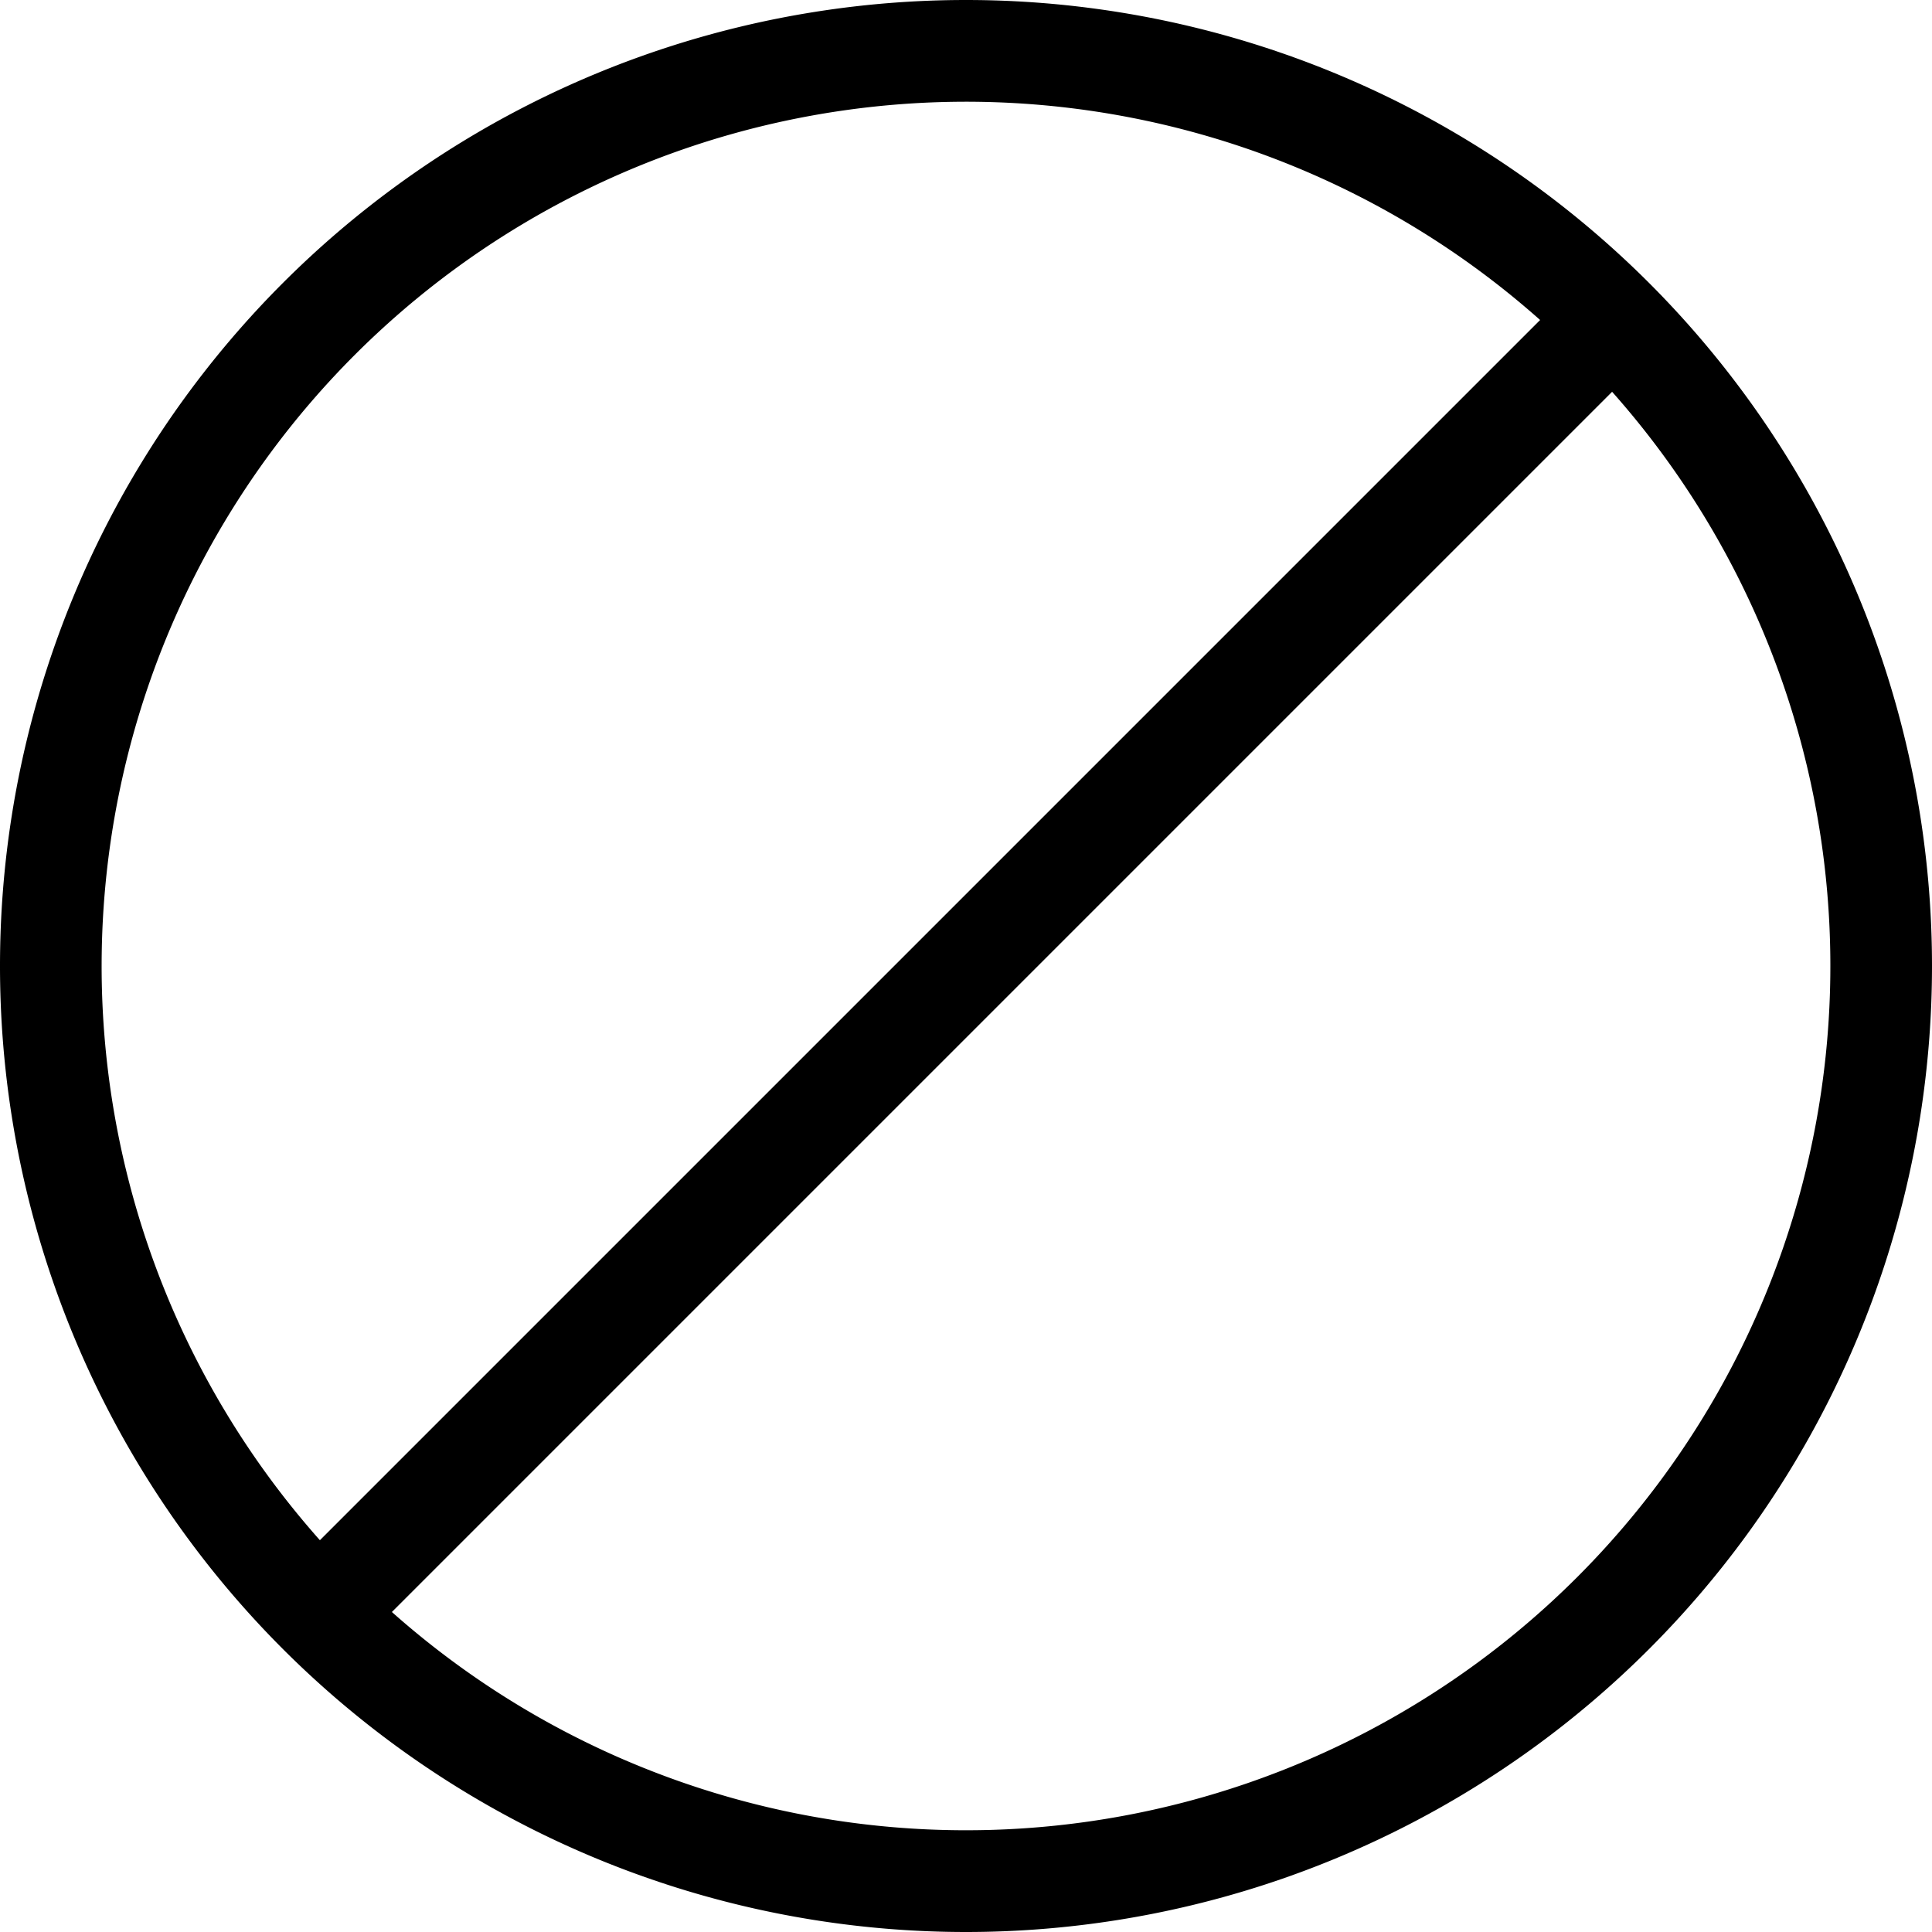 <svg t="1735745585274" class="icon" viewBox="0 0 1024 1024" version="1.1" xmlns="http://www.w3.org/2000/svg" p-id="5355" width="200" height="200"><path d="M169.553 816.344l646.737-646.737a458.105 458.105 0 0 0-646.737 646.737zM854.447 207.656l-646.737 646.737a458.105 458.105 0 0 0 646.737-646.737zM512 1024a512 512 0 1 1 0-1024 512 512 0 0 1 0 1024z" p-id="5356"></path></svg>